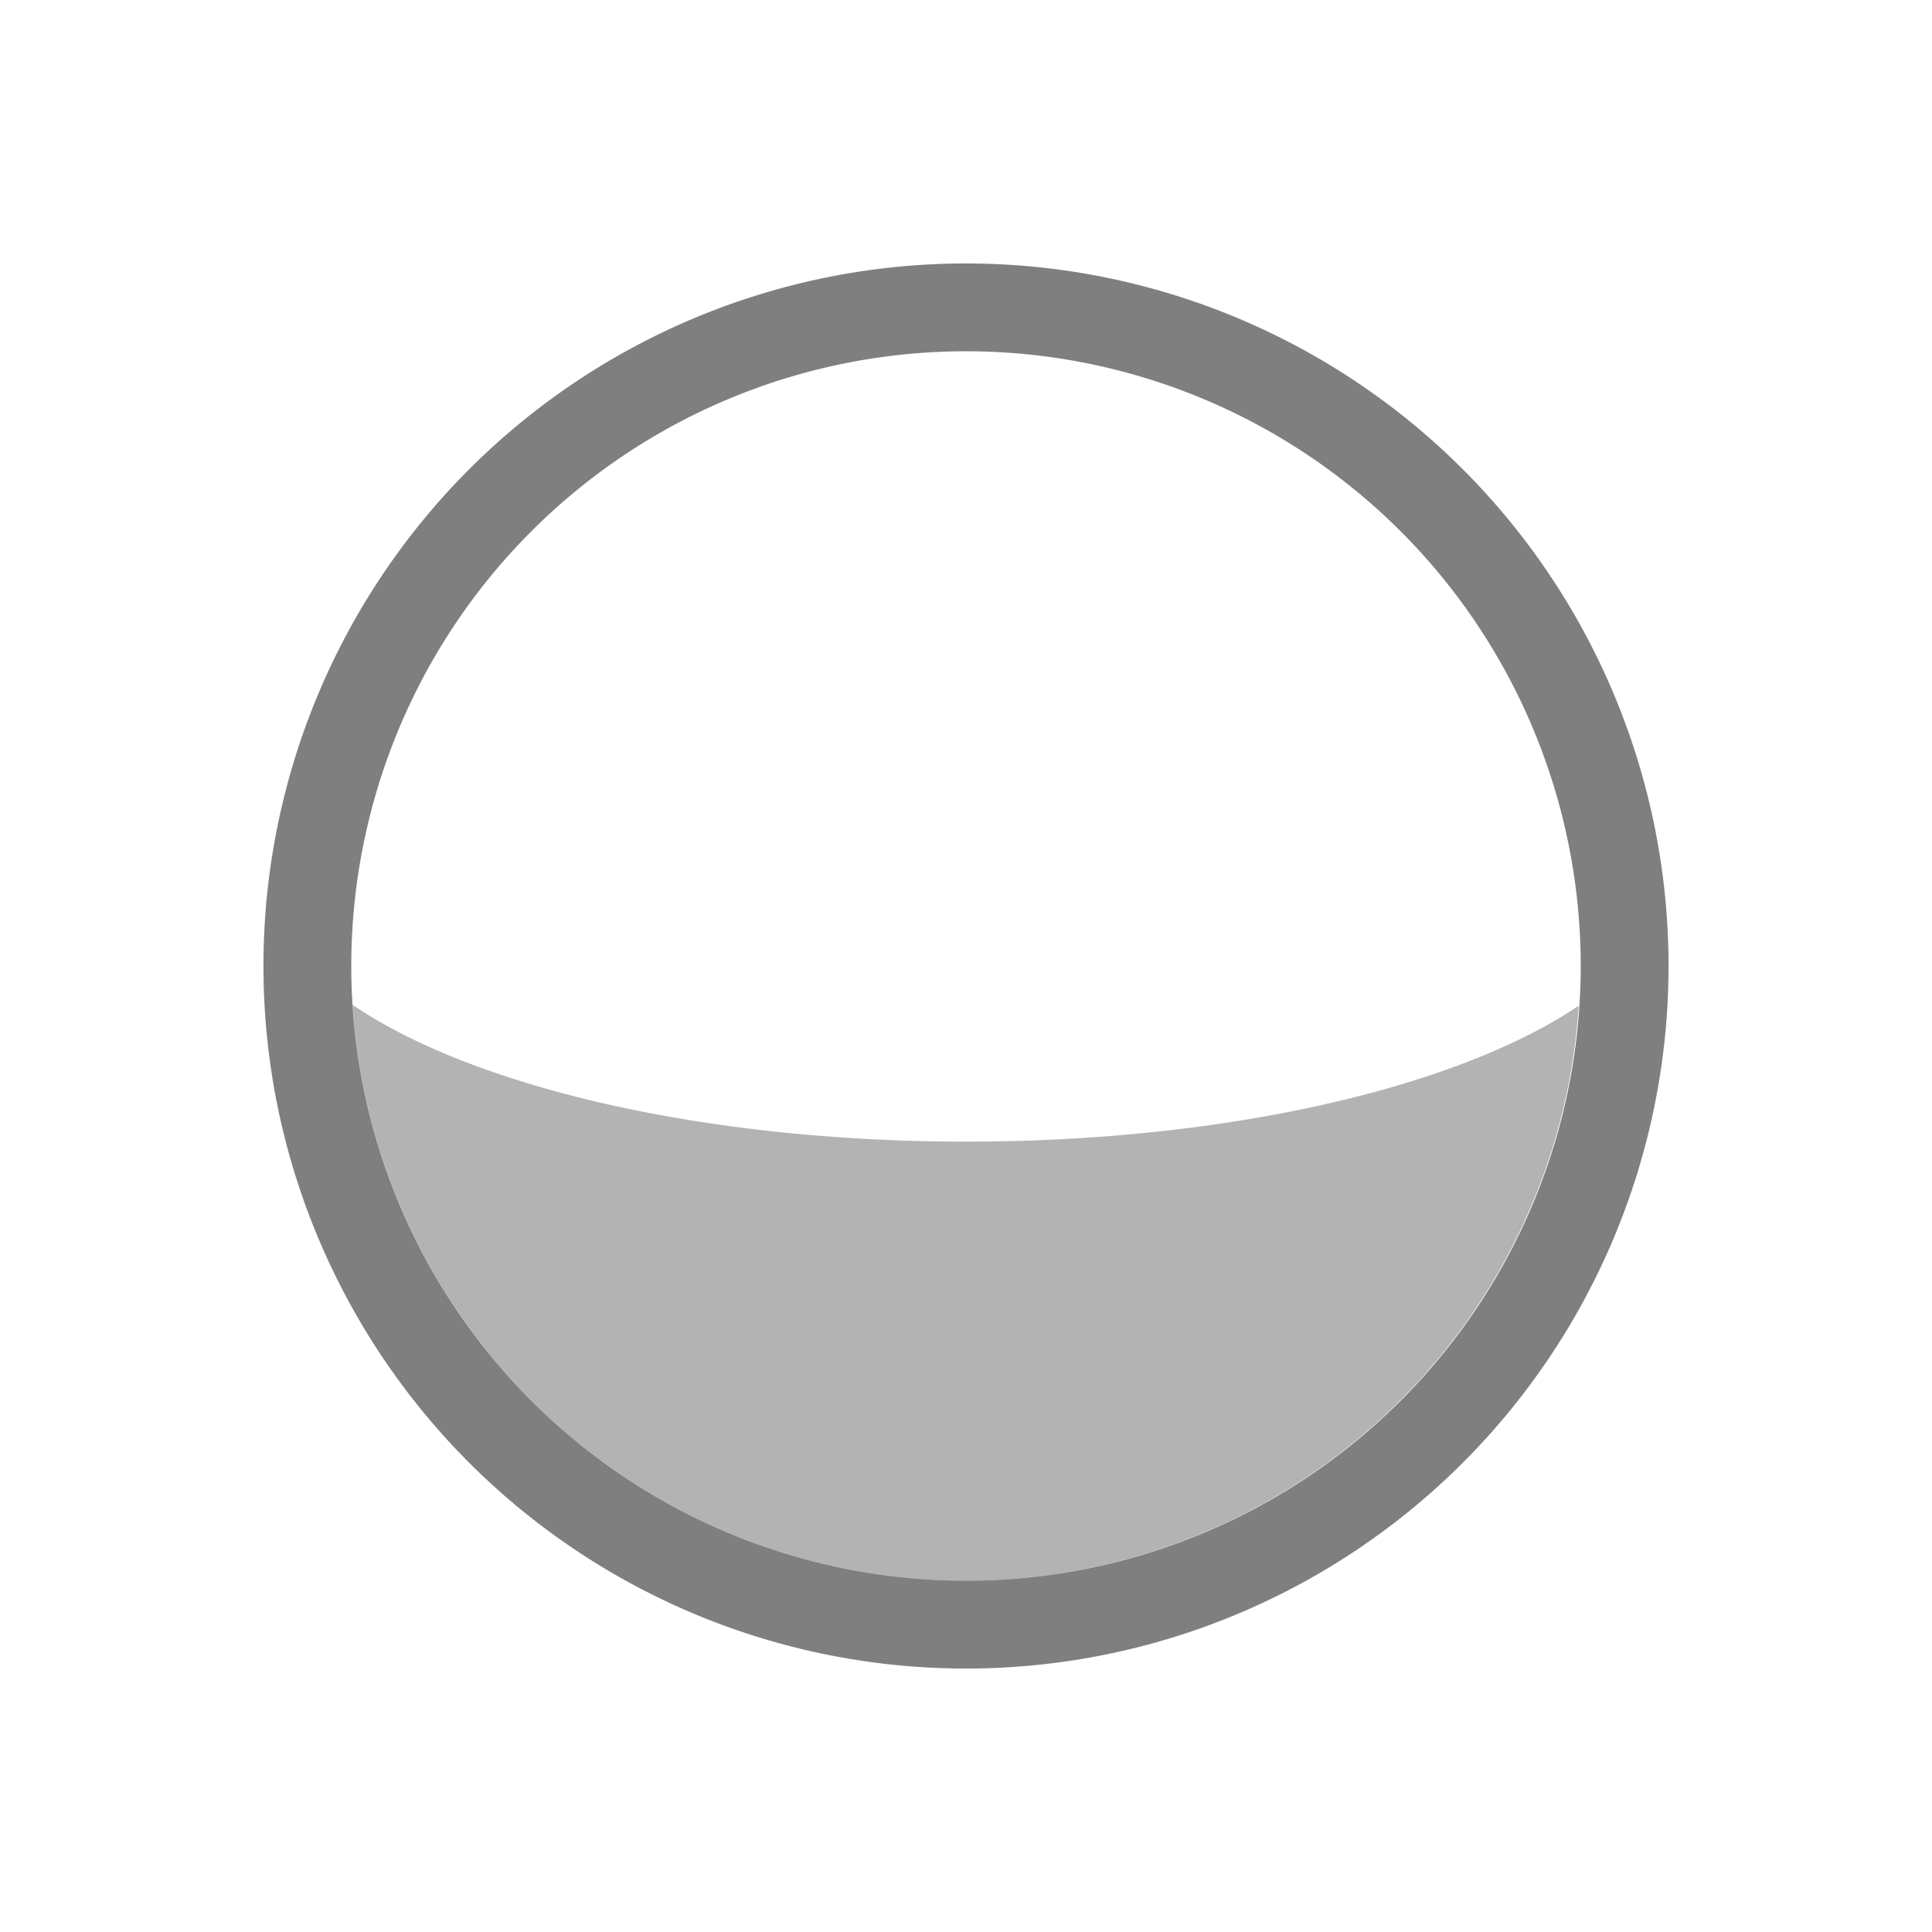 <?xml version="1.0" encoding="UTF-8" standalone="no"?>
<!-- Created with Inkscape (http://www.inkscape.org/) -->

<svg
   xmlns:dc="http://purl.org/dc/elements/1.1/"
   xmlns:cc="http://creativecommons.org/ns#"
   xmlns:rdf="http://www.w3.org/1999/02/22-rdf-syntax-ns#"
   xmlns:svg="http://www.w3.org/2000/svg"
   xmlns="http://www.w3.org/2000/svg"
   xmlns:sodipodi="http://sodipodi.sourceforge.net/DTD/sodipodi-0.dtd"
   xmlns:inkscape="http://www.inkscape.org/namespaces/inkscape"
   width="22"
   height="22"
   id="svg2"
   version="1.1"
   inkscape:version="0.91 r13725"
   viewBox="0 0 22 22"
   sodipodi:docname="kstars_horizon.svg">
  <defs
     id="defs4">
    <style
       type="text/css"
       id="current-color-scheme">
      .ColorScheme-Text {
        color:#4d4d4d;
      }
      .ColorScheme-Background {
        color:#eff0f1;
      }
      .ColorScheme-Highlight {
        color:#3daee9;
      }
      .ColorScheme-ViewText {
        color:#31363b;
      }
      .ColorScheme-ViewBackground {
        color:#fcfcfc;
      }
      .ColorScheme-ViewHover {
        color:#93cee9;
      }
      .ColorScheme-ViewFocus{
        color:#3daee9;
      }
      .ColorScheme-ButtonText {
        color:#31363b;
      }
      .ColorScheme-ButtonBackground {
        color:#eff0f1;
      }
      .ColorScheme-ButtonHover {
        color:#93cee9;
      }
      .ColorScheme-ButtonFocus{
        color:#3daee9;
      }
      </style>
  </defs>
  <sodipodi:namedview
     id="base"
     pagecolor="#ffffff"
     bordercolor="#666666"
     borderopacity="1.0"
     inkscape:pageopacity="0.0"
     inkscape:pageshadow="2"
     inkscape:zoom="27.272728"
     inkscape:cx="7.2829205"
     inkscape:cy="10.871306"
     inkscape:document-units="px"
     inkscape:current-layer="layer1"
     showgrid="false"
     inkscape:showpageshadow="false"
     units="px"
     inkscape:window-width="1600"
     inkscape:window-height="847"
     inkscape:window-x="0"
     inkscape:window-y="30"
     inkscape:window-maximized="1"
     inkscape:object-nodes="true"
     inkscape:snap-bbox="true"
     showguides="false">
    <inkscape:grid
       type="xygrid"
       id="grid4120" />
    <sodipodi:guide
       position="2,20"
       orientation="18,0"
       id="guide4126" />
    <sodipodi:guide
       position="2,2"
       orientation="0,18"
       id="guide4128" />
    <sodipodi:guide
       position="20,2"
       orientation="-18,0"
       id="guide4130" />
    <sodipodi:guide
       position="20,20"
       orientation="0,-18"
       id="guide4132" />
    <sodipodi:guide
       position="3,19"
       orientation="16,0"
       id="guide4134" />
    <sodipodi:guide
       position="3,3"
       orientation="0,16"
       id="guide4136" />
    <sodipodi:guide
       position="19,3"
       orientation="-16,0"
       id="guide4138" />
    <sodipodi:guide
       position="19,19"
       orientation="0,-16"
       id="guide4140" />
    <sodipodi:guide
       position="19,13"
       orientation="-6,0"
       id="guide4199" />
    <sodipodi:guide
       position="19,19"
       orientation="0,-6"
       id="guide4201" />
  </sodipodi:namedview>
  <g
     inkscape:label="Capa 1"
     inkscape:groupmode="layer"
     id="layer1"
     transform="translate(0,-1030.362)">
    <g
       id="g4162">
      <path
         id="path4165"
         transform="translate(0,1030.362)"
         d="M 3.035 10.264 C 3.033 10.287 3.033 10.311 3.031 10.334 A 8 8 0 0 1 3.039 10.275 C 3.038 10.271 3.036 10.268 3.035 10.264 z M 4.016 11.443 A 7 7 0 0 0 11 18 A 7 7 0 0 0 17.977 11.453 C 16.603 12.378 13.987 13 11 13 C 8.003 12.999 5.384 12.373 4.016 11.443 z M 18.965 11.688 A 8 8 0 0 1 18.91 12.141 C 18.932 11.99 18.952 11.84 18.965 11.688 z M 3.041 11.818 C 3.123 12.625 3.325 13.395 3.629 14.113 A 8 8 0 0 1 3.041 11.818 z M 18.861 12.451 A 8 8 0 0 1 18.756 12.934 C 18.795 12.774 18.831 12.614 18.861 12.451 z M 18.678 13.234 A 8 8 0 0 1 18.525 13.693 C 18.58 13.542 18.633 13.39 18.678 13.234 z M 18.418 13.984 A 8 8 0 0 1 18.209 14.451 C 18.283 14.298 18.354 14.143 18.418 13.984 z M 3.631 14.115 C 3.735 14.361 3.85 14.6 3.977 14.832 A 8 8 0 0 1 3.631 14.115 z M 18.094 14.689 A 8 8 0 0 1 17.854 15.111 C 17.937 14.973 18.019 14.833 18.094 14.689 z M 4.08 15 C 4.175 15.164 4.271 15.33 4.377 15.486 A 8 8 0 0 1 4.08 15 z M 17.678 15.398 A 8 8 0 0 1 17.445 15.725 C 17.524 15.617 17.604 15.51 17.678 15.398 z M 4.615 15.805 C 4.694 15.909 4.768 16.015 4.852 16.115 A 8 8 0 0 1 4.615 15.805 z M 17.217 16.031 A 8 8 0 0 1 16.947 16.336 C 17.038 16.235 17.131 16.137 17.217 16.031 z M 5.121 16.412 C 5.207 16.505 5.291 16.601 5.381 16.689 A 8 8 0 0 1 5.121 16.412 z M 16.689 16.619 A 8 8 0 0 1 16.412 16.879 C 16.505 16.793 16.601 16.709 16.689 16.619 z M 5.664 16.947 C 5.765 17.038 5.863 17.131 5.969 17.217 A 8 8 0 0 1 5.664 16.947 z M 16.115 17.148 A 8 8 0 0 1 15.805 17.385 C 15.909 17.306 16.015 17.232 16.115 17.148 z M 6.275 17.445 C 6.383 17.524 6.49 17.604 6.602 17.678 A 8 8 0 0 1 6.275 17.445 z M 15.486 17.623 A 8 8 0 0 1 15 17.92 C 15.164 17.825 15.33 17.729 15.486 17.623 z M 6.889 17.854 C 7.027 17.937 7.167 18.019 7.311 18.094 A 8 8 0 0 1 6.889 17.854 z M 14.832 18.023 A 8 8 0 0 1 14.115 18.369 C 14.361 18.265 14.6 18.15 14.832 18.023 z M 7.549 18.209 C 7.702 18.283 7.857 18.354 8.016 18.418 A 8 8 0 0 1 7.549 18.209 z M 14.113 18.371 A 8 8 0 0 1 11.818 18.959 C 12.625 18.877 13.395 18.675 14.113 18.371 z M 8.307 18.525 C 8.458 18.58 8.61 18.633 8.766 18.678 A 8 8 0 0 1 8.307 18.525 z M 9.066 18.756 C 9.226 18.795 9.386 18.831 9.549 18.861 A 8 8 0 0 1 9.066 18.756 z M 9.859 18.91 C 10.01 18.932 10.16 18.952 10.312 18.965 A 8 8 0 0 1 9.859 18.91 z "
         style="fill:#000000;fill-opacity:1;stroke:none;opacity:0.3" />
      <path
         id="path4158"
         transform="translate(0,1030.362)"
         d="M 11 3 A 8 8 0 0 0 3 11 A 8 8 0 0 0 11 19 A 8 8 0 0 0 19 11 A 8 8 0 0 0 11 3 z M 11 4 A 7 7 0 0 1 18 11 A 7 7 0 0 1 11 18 A 7 7 0 0 1 4 11 A 7 7 0 0 1 11 4 z "
         style="fill:#000000;fill-opacity:1;stroke:none;opacity:0.5" />
    </g>
  </g>
</svg>
